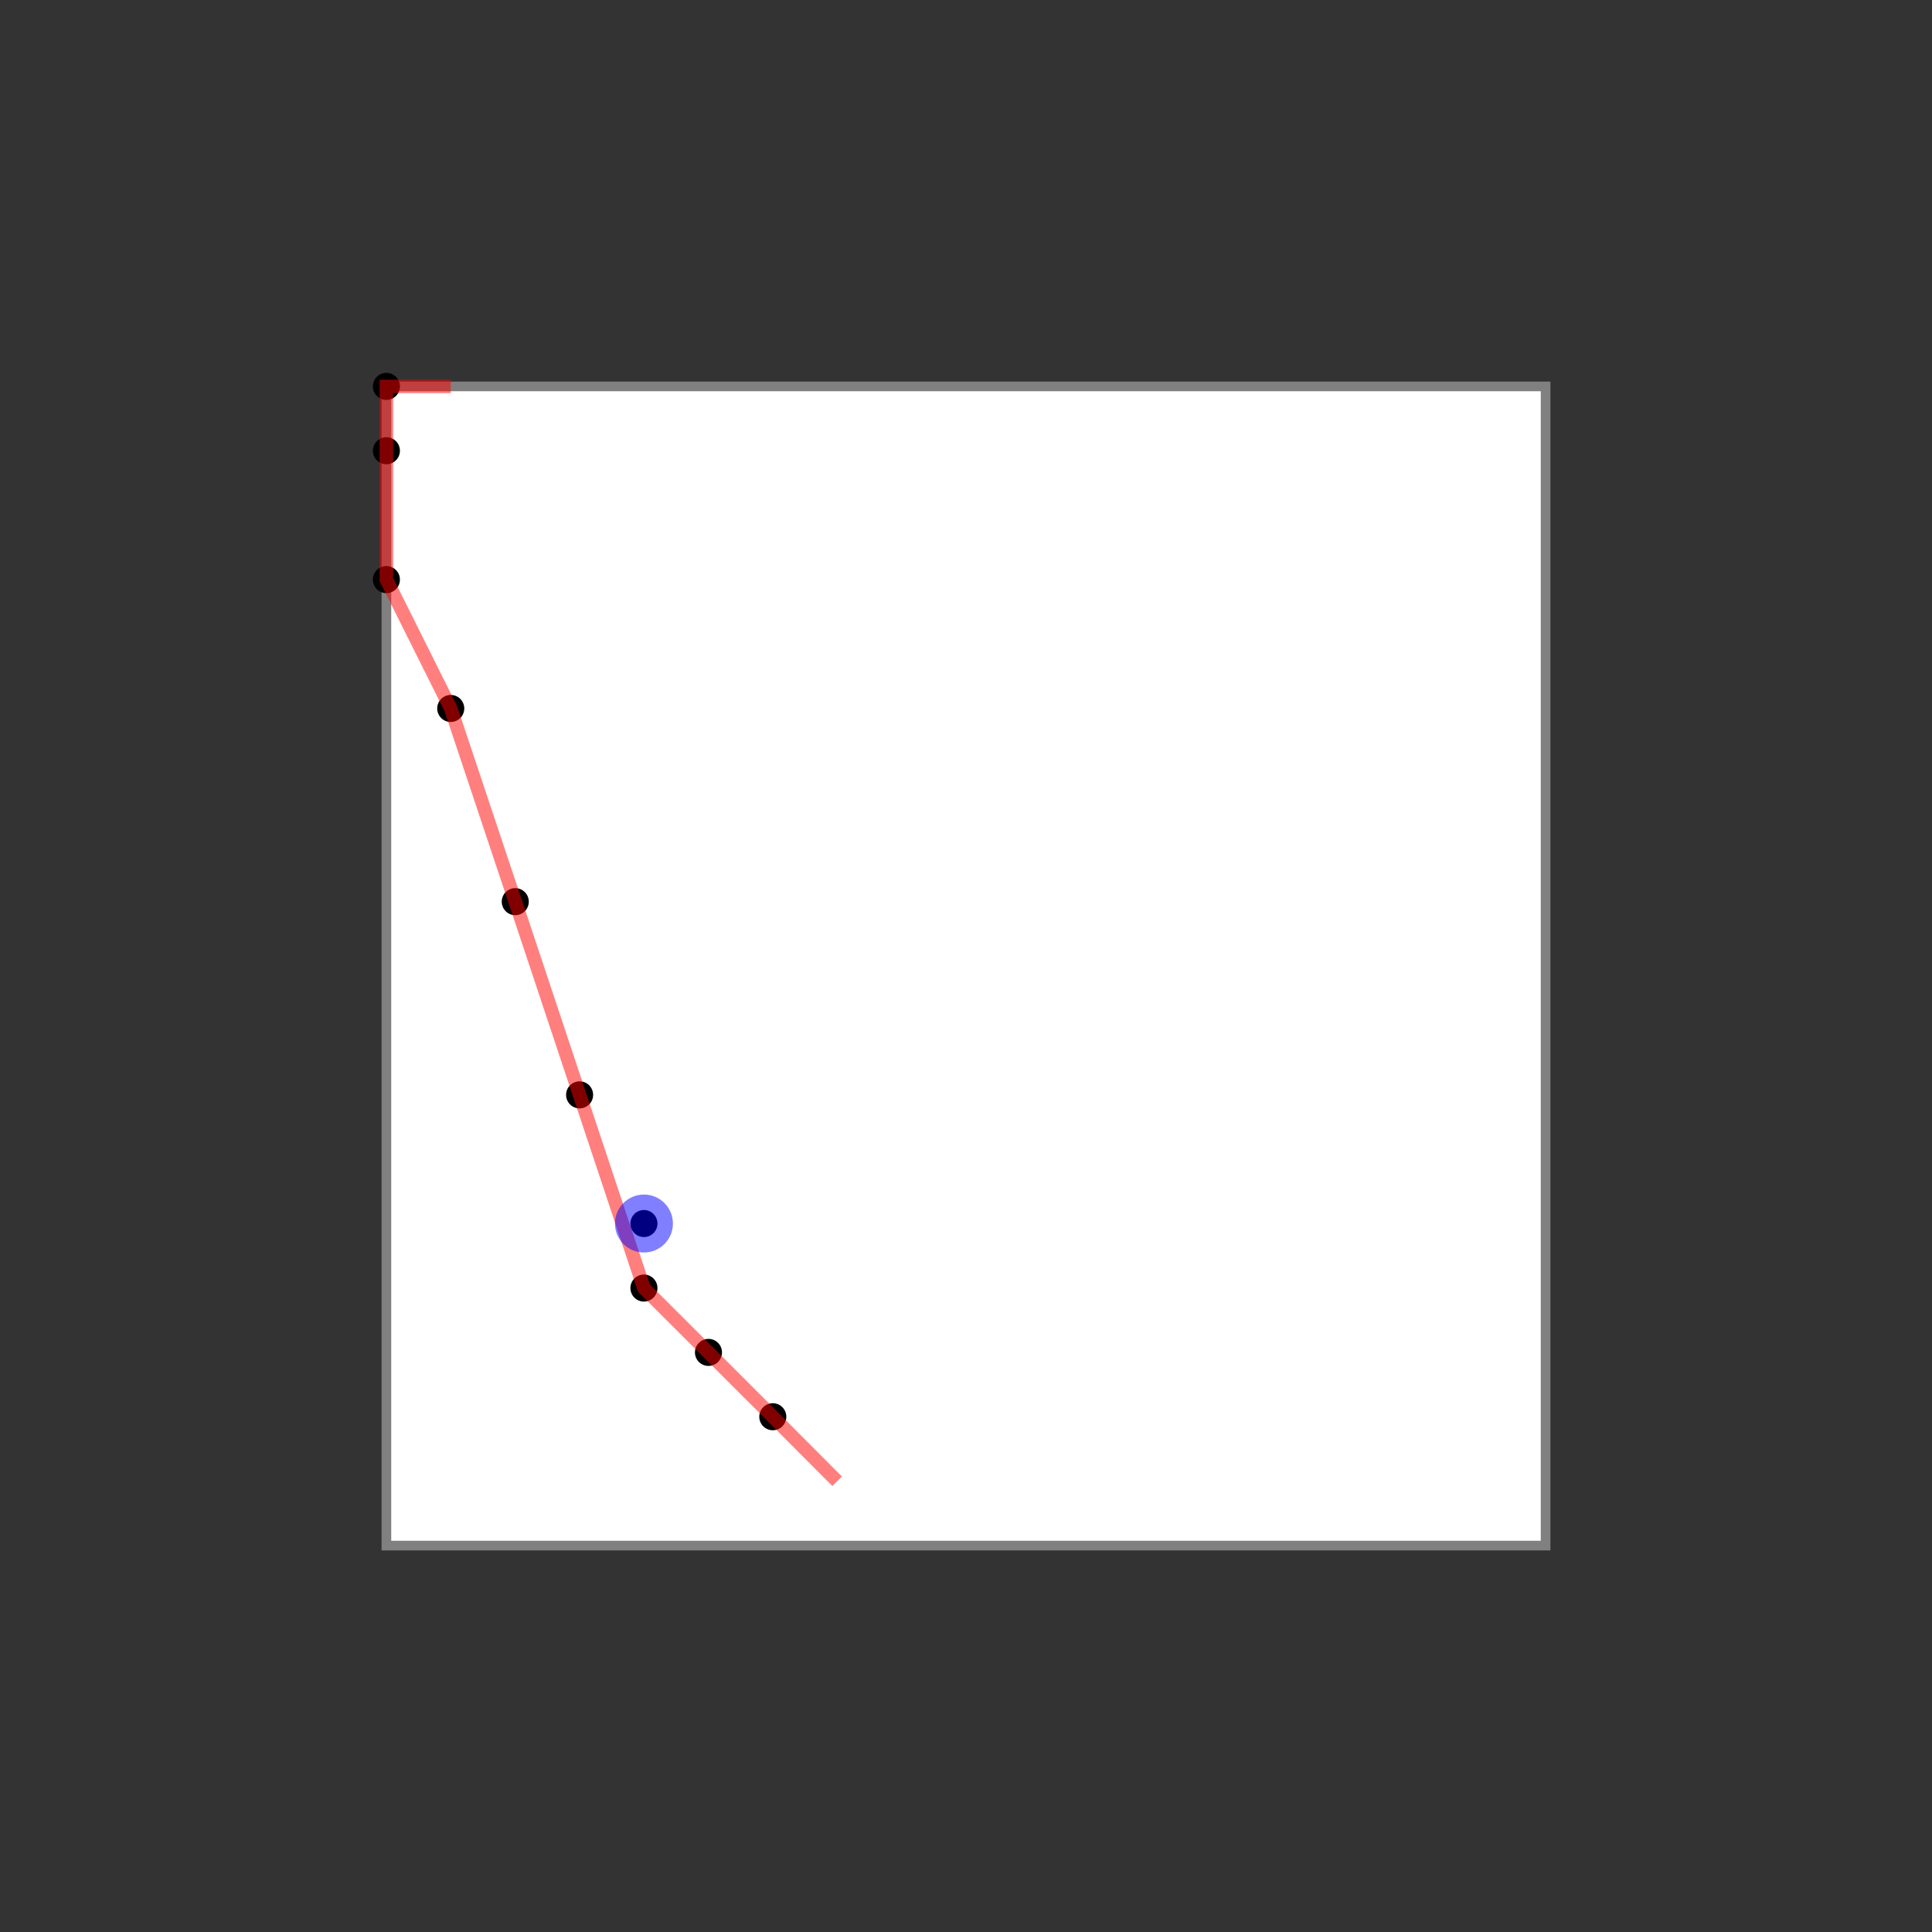 <svg width="1000" height="1000" xmlns="http://www.w3.org/2000/svg">
  <rect width="100%" height="100%" fill="#333333" stroke="none"/>
  <rect x="200" y="200" width="600" height="600" fill="white" stroke="gray" stroke-width="5" />
  <circle cx="200.0" cy="233.3" r="7" fill="black" />
  <circle cx="266.7" cy="466.7" r="7" fill="black" />
  <circle cx="366.7" cy="700.0" r="7" fill="black" />
  <circle cx="333.3" cy="666.7" r="7" fill="black" />
  <circle cx="333.3" cy="633.3" r="7" fill="black" />
  <circle cx="200.0" cy="300.0" r="7" fill="black" />
  <circle cx="200.0" cy="200.0" r="7" fill="black" />
  <circle cx="300.0" cy="566.7" r="7" fill="black" />
  <circle cx="233.3" cy="366.7" r="7" fill="black" />
  <circle cx="400.0" cy="733.3" r="7" fill="black" />
  <polyline points="233.3,200.0 200.0,200.0 200.0,233.3 200.0,300.0 233.3,366.7 266.7,466.7 300.0,566.7 333.3,666.7 400.0,733.3 433.3,766.7 433.3,766.7 400.0,733.3 366.7,700.0" fill="none" stroke="red" stroke-width="7" stroke-opacity="0.5"/>
  <circle cx="333.3" cy="633.3" r="15" fill="blue" fill-opacity="0.5"/>
</svg>